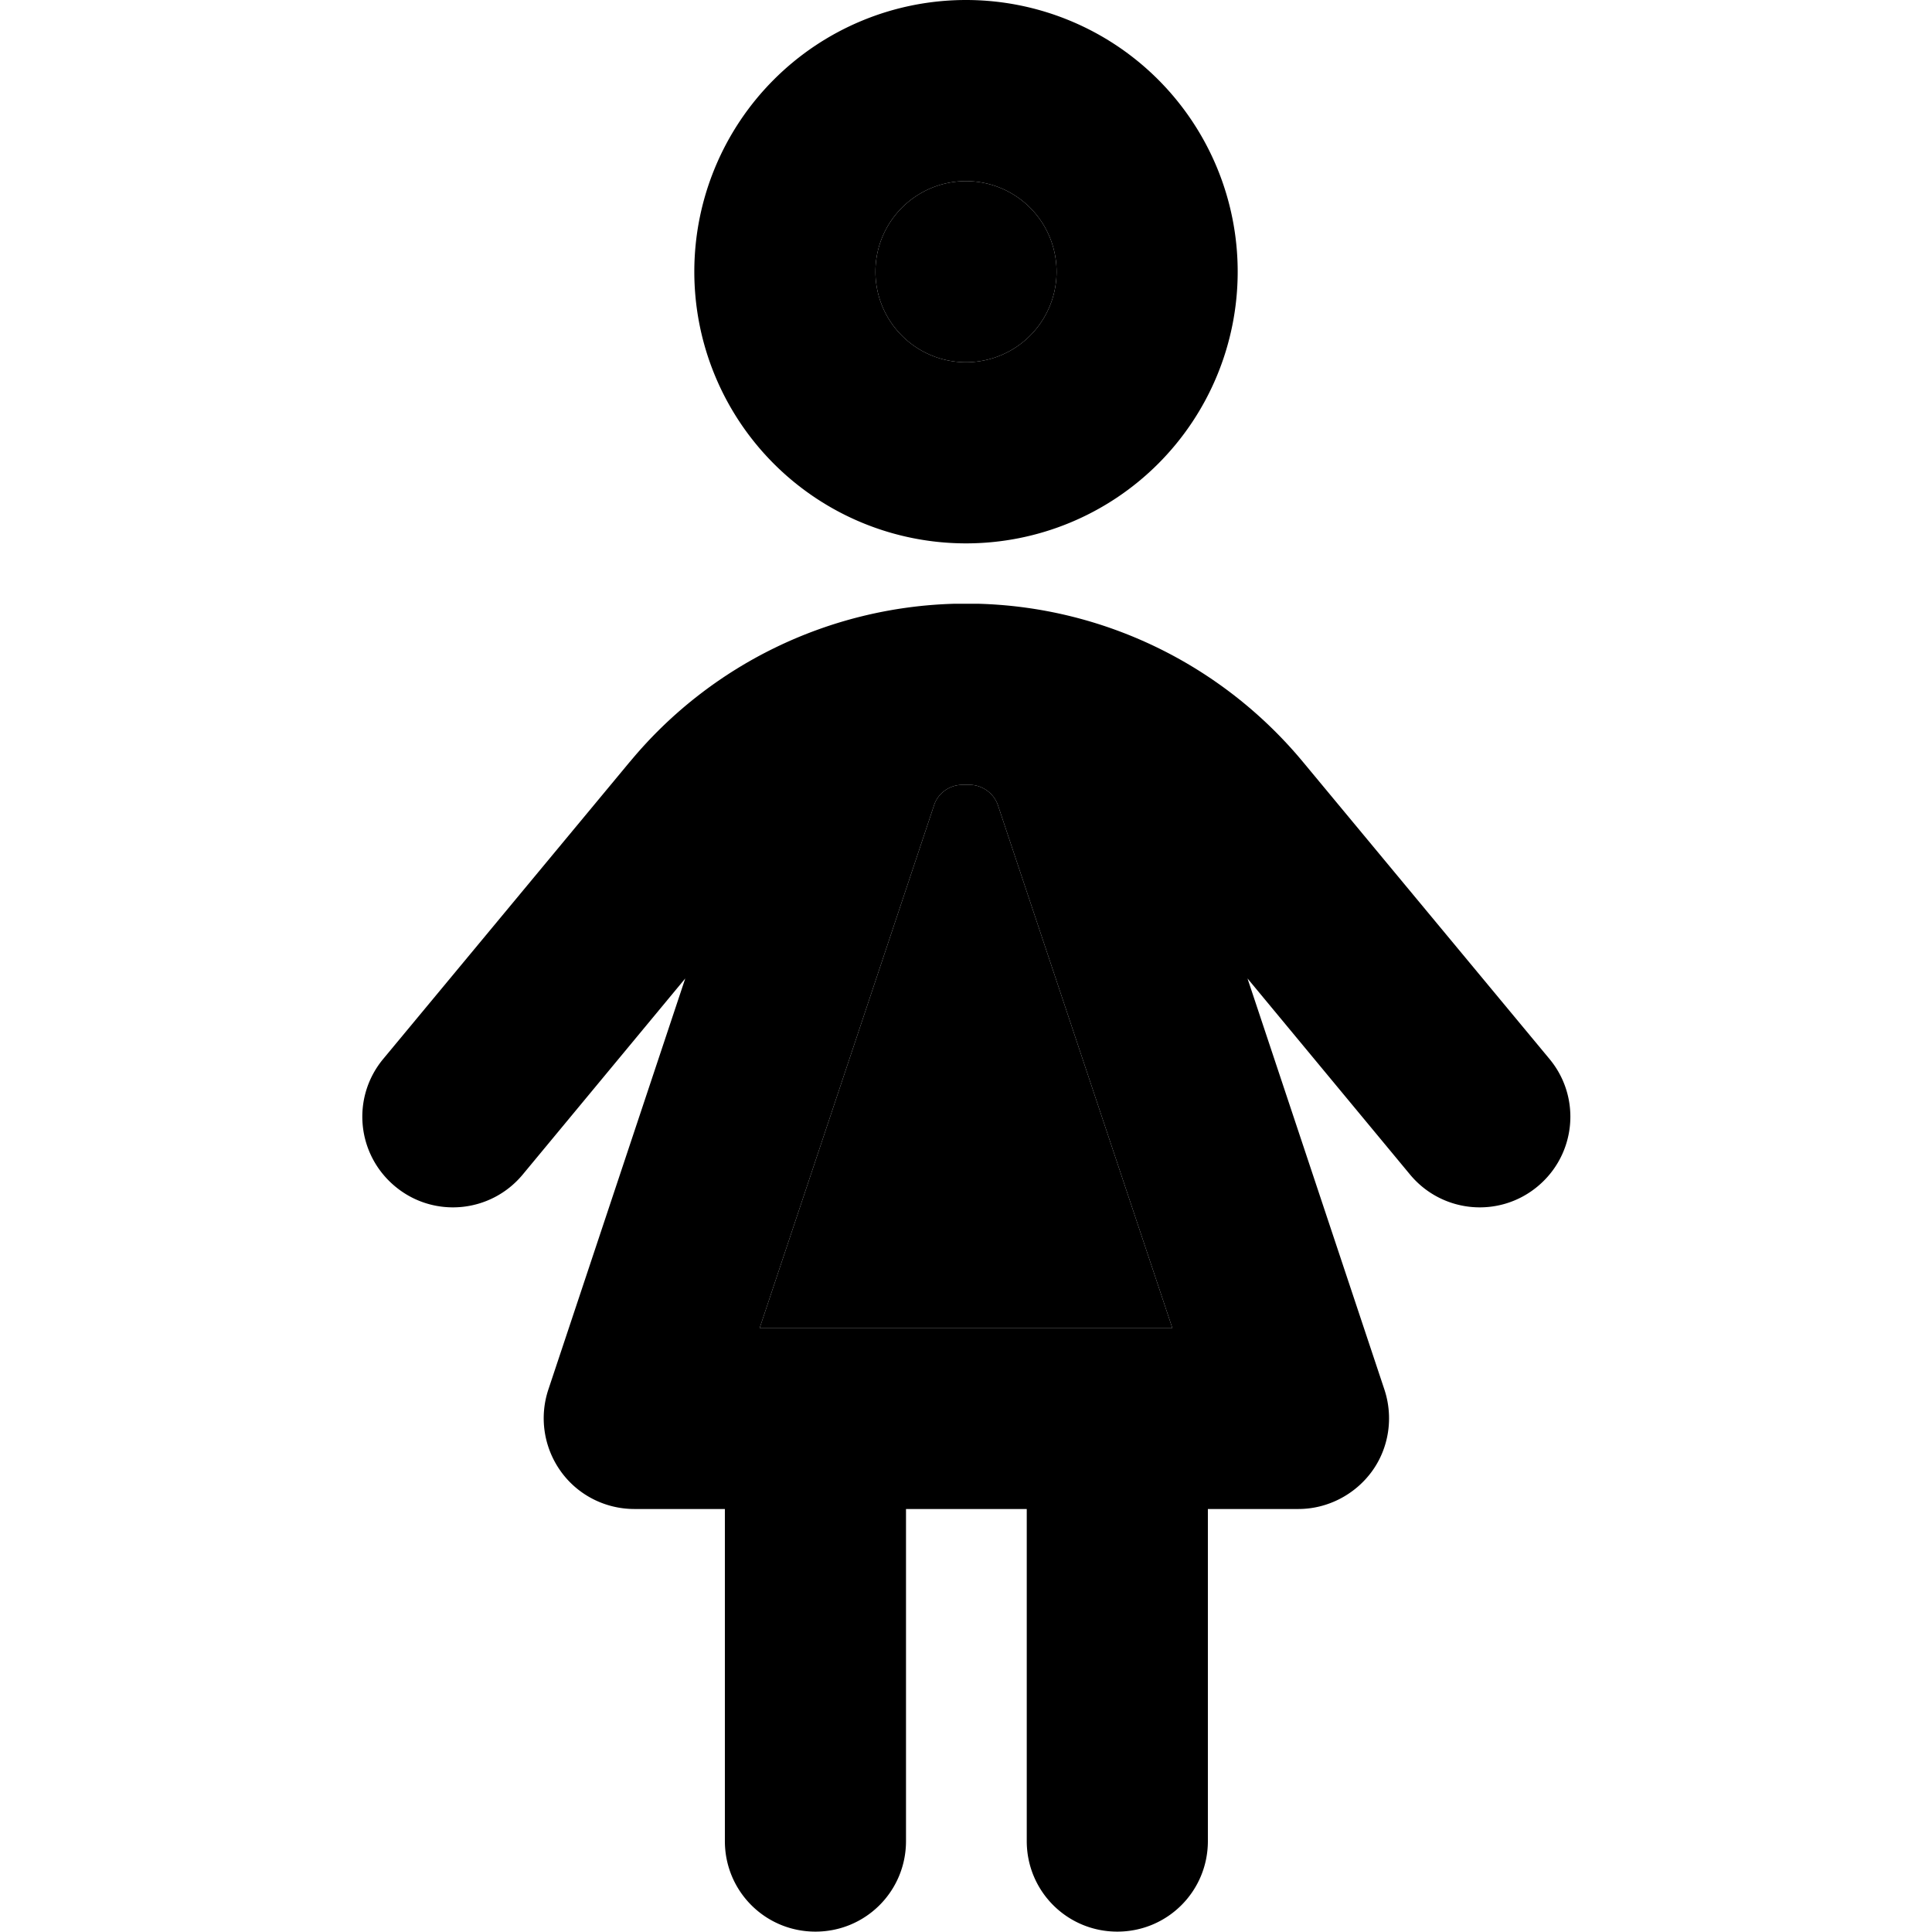 <svg xmlns="http://www.w3.org/2000/svg" width="24" height="24" viewBox="0 0 320 512"><path class="pr-icon-duotone-secondary" d="M105.3 352l109.4 0L168.5 213.5c-1-3.1-3.9-5.3-7.1-5.5c-.5 0-1 0-1.4 0s-1 0-1.4 0c-3.2 .2-6.1 2.3-7.1 5.5L105.3 352zM136 72a24 24 0 1 0 48 0 24 24 0 1 0 -48 0z"/><path class="pr-icon-duotone-primary" d="M184 72a24 24 0 1 0 -48 0 24 24 0 1 0 48 0zM88 72a72 72 0 1 1 144 0A72 72 0 1 1 88 72zm-17 129.8c21.3-25.7 52.7-40.9 86-41.8c.7 0 1.4 0 2.2 0l.9 0 .9 0c.7 0 1.4 0 2.2 0c33.3 .9 64.6 16.1 86 41.8l65.4 78.8c8.5 10.2 7.1 25.3-3.1 33.8s-25.3 7.1-33.8-3.1l-43.1-52 36.3 109c2.4 7.3 1.2 15.4-3.3 21.6s-11.8 10-19.5 10l-24 0 0 88c0 13.3-10.7 24-24 24s-24-10.7-24-24l0-88-32 0 0 88c0 13.3-10.7 24-24 24s-24-10.7-24-24l0-88-24 0c-7.7 0-15-3.7-19.5-10s-5.7-14.3-3.3-21.6l36.3-109-43.1 52c-8.5 10.2-23.6 11.6-33.8 3.1S-2.9 290.9 5.5 280.7l65.4-78.8zM160 208c-.5 0-1 0-1.4 0c-3.2 .2-6.1 2.3-7.1 5.5L105.3 352l109.4 0L168.5 213.5c-1-3.1-3.9-5.3-7.1-5.5c-.5 0-1 0-1.4 0z"/></svg>